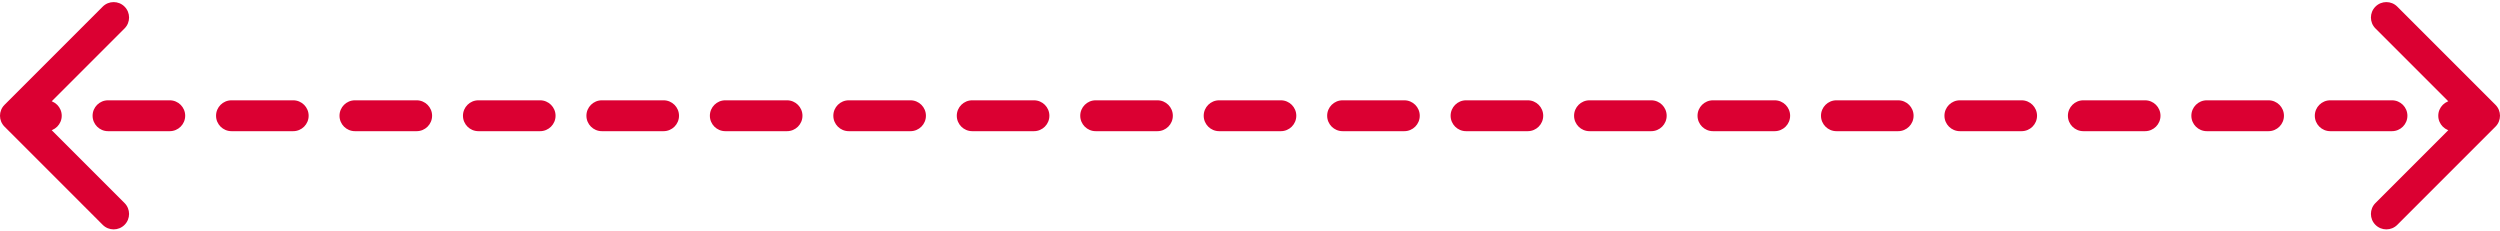 <svg width="162" height="15" viewBox="0 0 162 15" fill="none" xmlns="http://www.w3.org/2000/svg">
<path d="M0.293 6.793C-0.098 7.183 -0.098 7.817 0.293 8.207L6.657 14.571C7.047 14.962 7.681 14.962 8.071 14.571C8.462 14.181 8.462 13.547 8.071 13.157L2.414 7.5L8.071 1.843C8.462 1.453 8.462 0.819 8.071 0.429C7.681 0.038 7.047 0.038 6.657 0.429L0.293 6.793ZM161.707 8.207C162.098 7.817 162.098 7.183 161.707 6.793L155.343 0.429C154.953 0.038 154.319 0.038 153.929 0.429C153.538 0.819 153.538 1.453 153.929 1.843L159.586 7.5L153.929 13.157C153.538 13.547 153.538 14.181 153.929 14.571C154.319 14.962 154.953 14.962 155.343 14.571L161.707 8.207ZM3 8.5C3.552 8.5 4 8.052 4 7.5C4 6.948 3.552 6.5 3 6.5V8.5ZM7 6.5C6.448 6.5 6 6.948 6 7.5C6 8.052 6.448 8.5 7 8.5V6.5ZM11 8.5C11.552 8.5 12 8.052 12 7.5C12 6.948 11.552 6.5 11 6.5V8.5ZM15 6.5C14.448 6.5 14 6.948 14 7.5C14 8.052 14.448 8.5 15 8.5V6.5ZM19 8.5C19.552 8.5 20 8.052 20 7.5C20 6.948 19.552 6.5 19 6.5V8.5ZM23 6.5C22.448 6.5 22 6.948 22 7.5C22 8.052 22.448 8.5 23 8.5V6.5ZM27 8.5C27.552 8.5 28 8.052 28 7.5C28 6.948 27.552 6.5 27 6.5V8.5ZM31 6.5C30.448 6.5 30 6.948 30 7.5C30 8.052 30.448 8.5 31 8.5V6.5ZM35 8.5C35.552 8.5 36 8.052 36 7.5C36 6.948 35.552 6.5 35 6.5V8.5ZM39 6.5C38.448 6.5 38 6.948 38 7.5C38 8.052 38.448 8.5 39 8.5V6.5ZM43 8.5C43.552 8.5 44 8.052 44 7.5C44 6.948 43.552 6.5 43 6.5V8.5ZM47 6.5C46.448 6.5 46 6.948 46 7.5C46 8.052 46.448 8.5 47 8.5V6.5ZM51 8.5C51.552 8.5 52 8.052 52 7.5C52 6.948 51.552 6.5 51 6.5V8.5ZM55 6.5C54.448 6.5 54 6.948 54 7.5C54 8.052 54.448 8.5 55 8.5V6.5ZM59 8.5C59.552 8.5 60 8.052 60 7.5C60 6.948 59.552 6.5 59 6.5V8.5ZM63 6.5C62.448 6.5 62 6.948 62 7.5C62 8.052 62.448 8.5 63 8.5V6.5ZM67 8.5C67.552 8.5 68 8.052 68 7.5C68 6.948 67.552 6.5 67 6.5V8.5ZM71 6.5C70.448 6.5 70 6.948 70 7.5C70 8.052 70.448 8.5 71 8.5V6.5ZM75 8.5C75.552 8.5 76 8.052 76 7.5C76 6.948 75.552 6.5 75 6.5V8.5ZM79 6.5C78.448 6.5 78 6.948 78 7.5C78 8.052 78.448 8.5 79 8.5V6.5ZM83 8.5C83.552 8.5 84 8.052 84 7.5C84 6.948 83.552 6.5 83 6.5V8.5ZM87 6.5C86.448 6.5 86 6.948 86 7.5C86 8.052 86.448 8.5 87 8.5V6.5ZM91 8.5C91.552 8.5 92 8.052 92 7.5C92 6.948 91.552 6.5 91 6.5V8.5ZM95 6.5C94.448 6.5 94 6.948 94 7.5C94 8.052 94.448 8.5 95 8.5V6.5ZM99 8.5C99.552 8.5 100 8.052 100 7.5C100 6.948 99.552 6.5 99 6.5V8.5ZM103 6.5C102.448 6.5 102 6.948 102 7.5C102 8.052 102.448 8.5 103 8.5V6.5ZM107 8.5C107.552 8.5 108 8.052 108 7.5C108 6.948 107.552 6.5 107 6.5V8.5ZM111 6.5C110.448 6.5 110 6.948 110 7.5C110 8.052 110.448 8.5 111 8.5V6.5ZM115 8.5C115.552 8.5 116 8.052 116 7.5C116 6.948 115.552 6.5 115 6.5V8.5ZM119 6.5C118.448 6.5 118 6.948 118 7.5C118 8.052 118.448 8.5 119 8.5V6.5ZM123 8.5C123.552 8.5 124 8.052 124 7.5C124 6.948 123.552 6.5 123 6.5V8.5ZM127 6.5C126.448 6.5 126 6.948 126 7.5C126 8.052 126.448 8.5 127 8.5V6.5ZM131 8.5C131.552 8.5 132 8.052 132 7.5C132 6.948 131.552 6.5 131 6.5V8.5ZM135 6.5C134.448 6.5 134 6.948 134 7.5C134 8.052 134.448 8.5 135 8.5V6.5ZM139 8.5C139.552 8.5 140 8.052 140 7.5C140 6.948 139.552 6.5 139 6.5V8.5ZM143 6.5C142.448 6.5 142 6.948 142 7.5C142 8.052 142.448 8.5 143 8.5V6.5ZM147 8.5C147.552 8.5 148 8.052 148 7.5C148 6.948 147.552 6.5 147 6.5V8.5ZM151 6.5C150.448 6.5 150 6.948 150 7.5C150 8.052 150.448 8.5 151 8.5V6.5ZM155 8.5C155.552 8.5 156 8.052 156 7.5C156 6.948 155.552 6.5 155 6.5V8.5ZM159 6.5C158.448 6.5 158 6.948 158 7.5C158 8.052 158.448 8.5 159 8.5V6.5ZM1 7.5V8.5H3V7.5V6.5H1V7.5ZM7 7.5V8.5H11V7.5V6.5H7V7.5ZM15 7.5V8.5H19V7.5V6.5H15V7.5ZM23 7.5V8.5H27V7.5V6.5H23V7.5ZM31 7.5V8.5H35V7.5V6.5H31V7.5ZM39 7.5V8.5H43V7.5V6.5H39V7.5ZM47 7.5V8.5H51V7.5V6.5H47V7.5ZM55 7.5V8.5H59V7.5V6.5H55V7.5ZM63 7.5V8.5H67V7.5V6.5H63V7.5ZM71 7.5V8.5H75V7.5V6.5H71V7.5ZM79 7.5V8.5H83V7.5V6.5H79V7.5ZM87 7.5V8.5H91V7.5V6.5H87V7.5ZM95 7.5V8.5H99V7.5V6.5H95V7.5ZM103 7.5V8.5H107V7.5V6.5H103V7.5ZM111 7.5V8.5H115V7.5V6.5H111V7.5ZM119 7.5V8.5H123V7.5V6.5H119V7.5ZM127 7.5V8.5H131V7.5V6.5H127V7.5ZM135 7.5V8.5H139V7.5V6.5H135V7.5ZM143 7.5V8.5H147V7.5V6.5H143V7.5ZM151 7.5V8.5H155V7.5V6.5H151V7.5ZM159 7.5V8.5H161V7.5V6.5H159V7.5Z" fill="#DB0032"/>
</svg>
